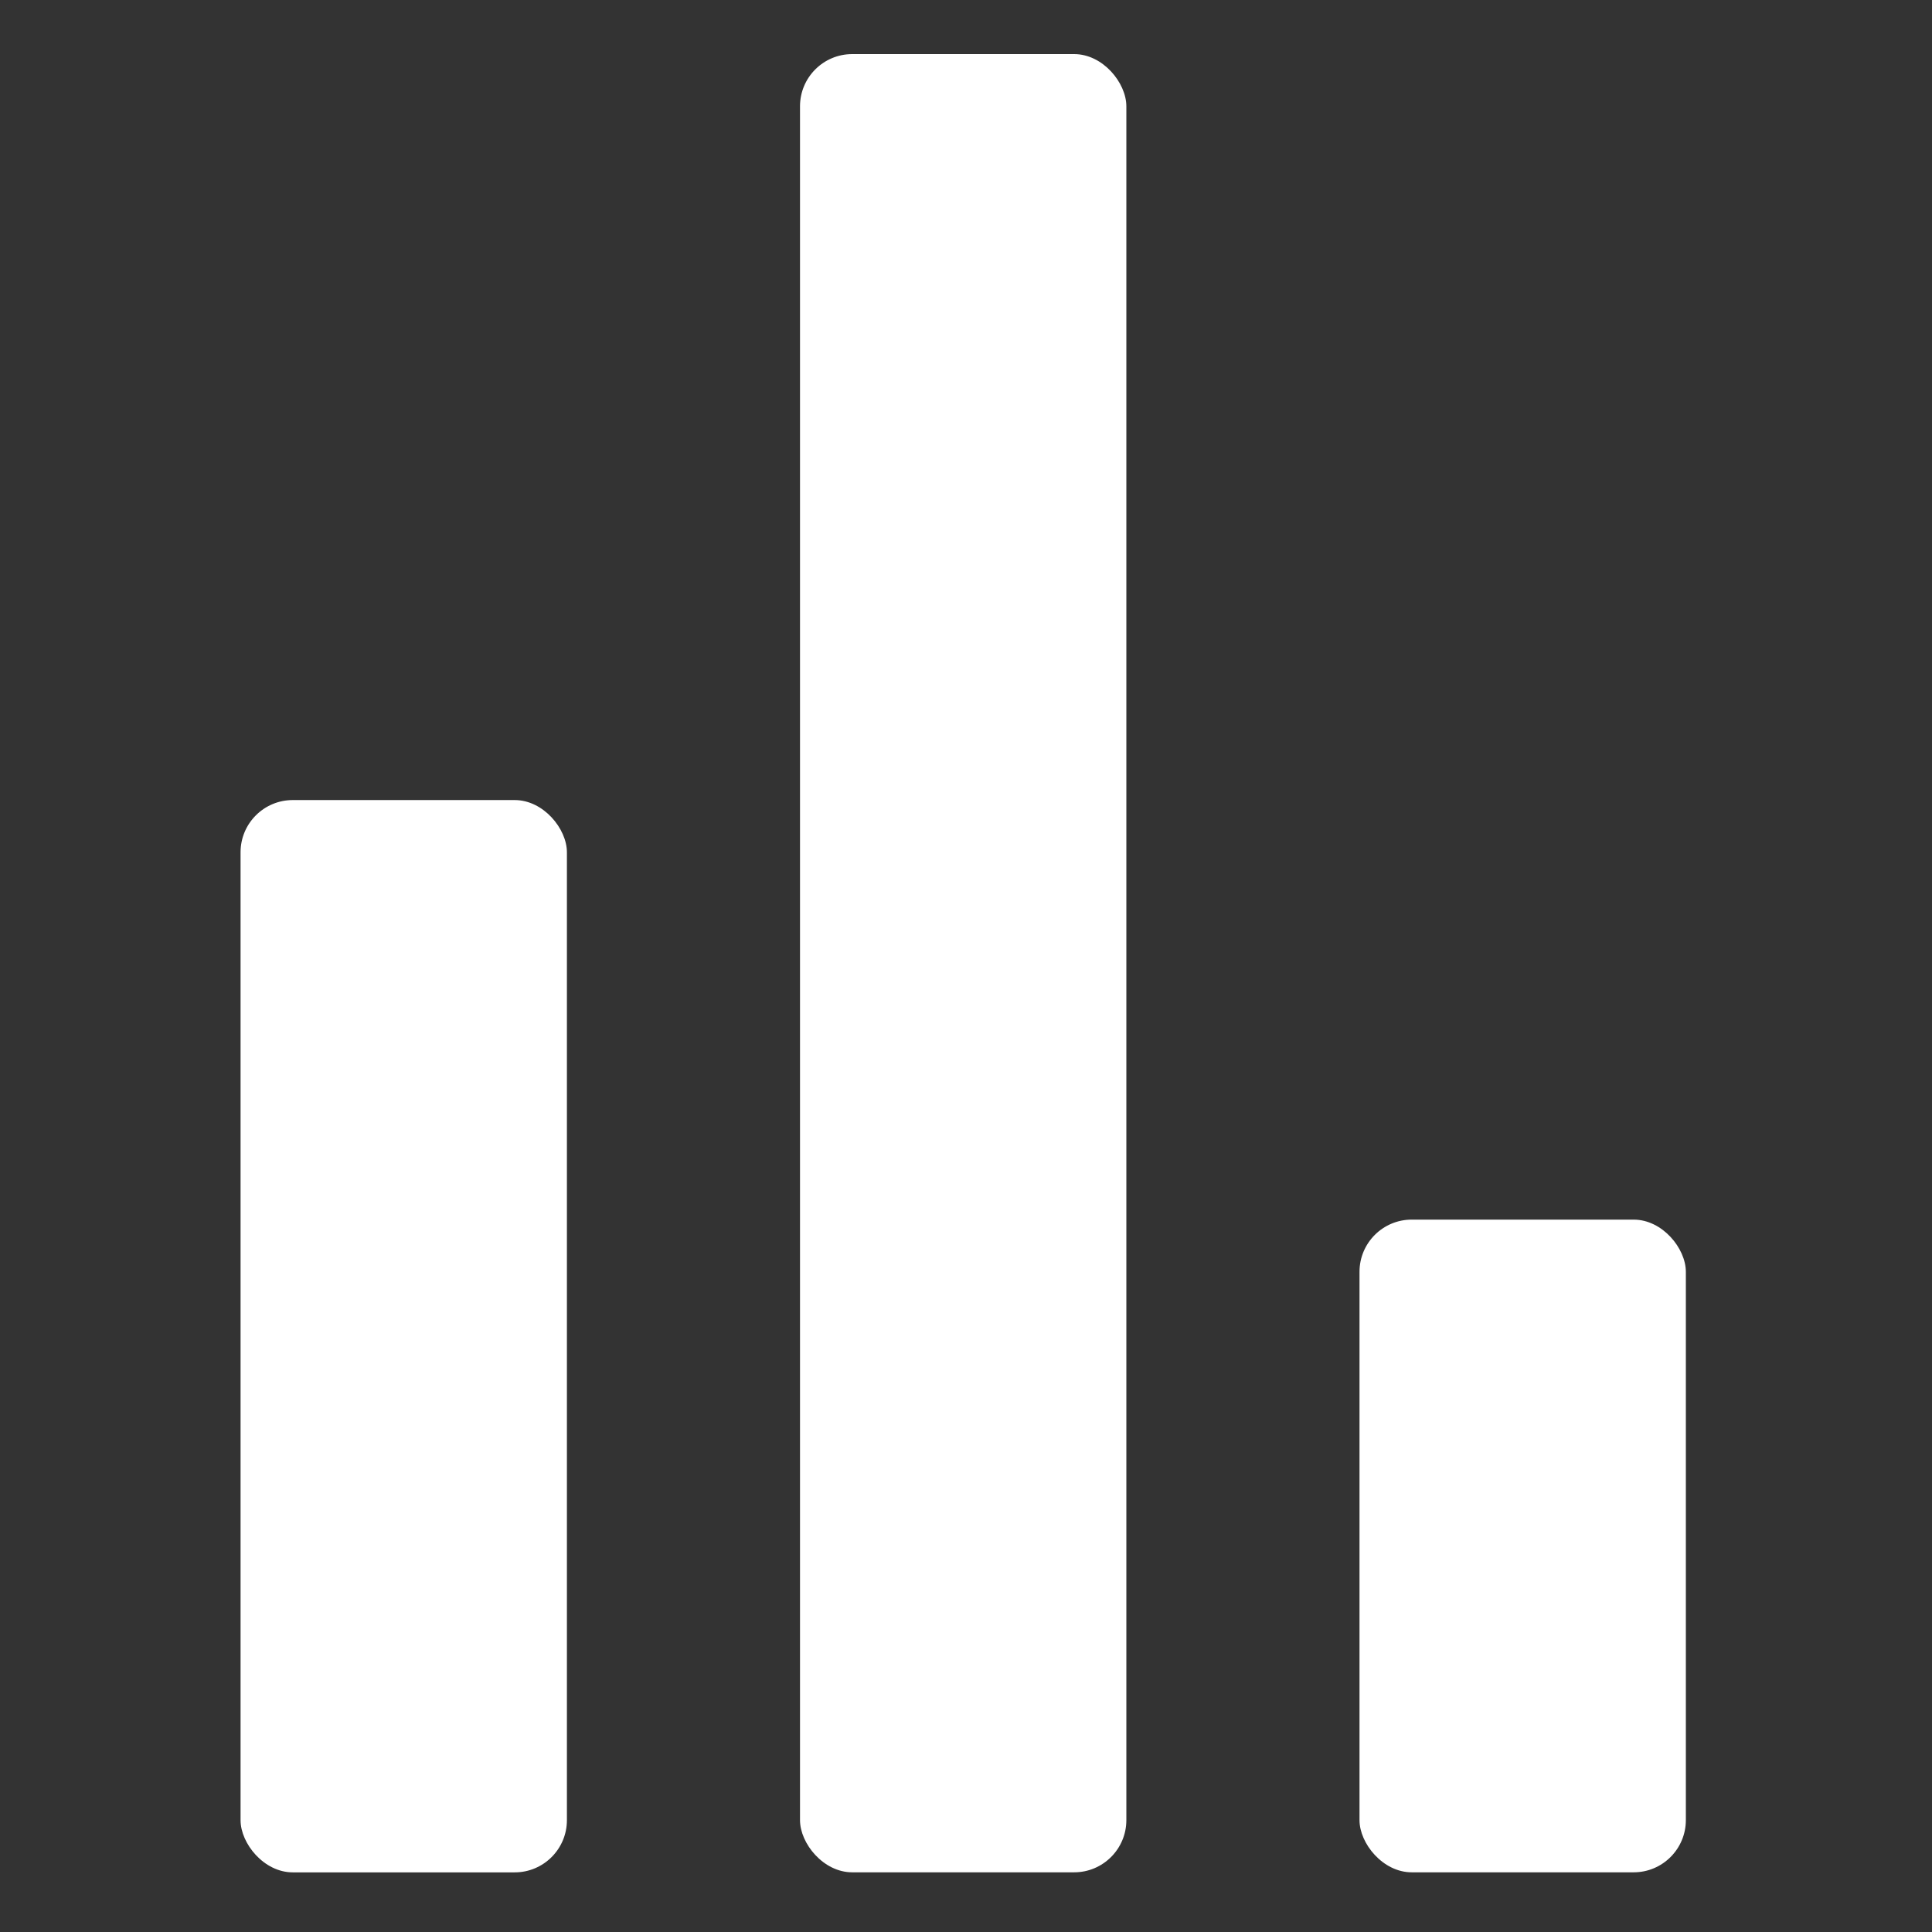 <svg width="37" height="37" viewBox="0 0 37 37" fill="none" xmlns="http://www.w3.org/2000/svg">
<rect x="0" y="0" width="37" height="37" fill="#333333" stroke="none"/>
<rect x="4.607" y="15.322" width="6.25" height="20.536" rx="1" fill="white"/>
<rect x="15.321" y="1.036" width="6.25" height="34.821" rx="1" fill="white"/>
<rect x="26.036" y="23.357" width="6.25" height="12.5" rx="1" fill="white"/>
</svg>

